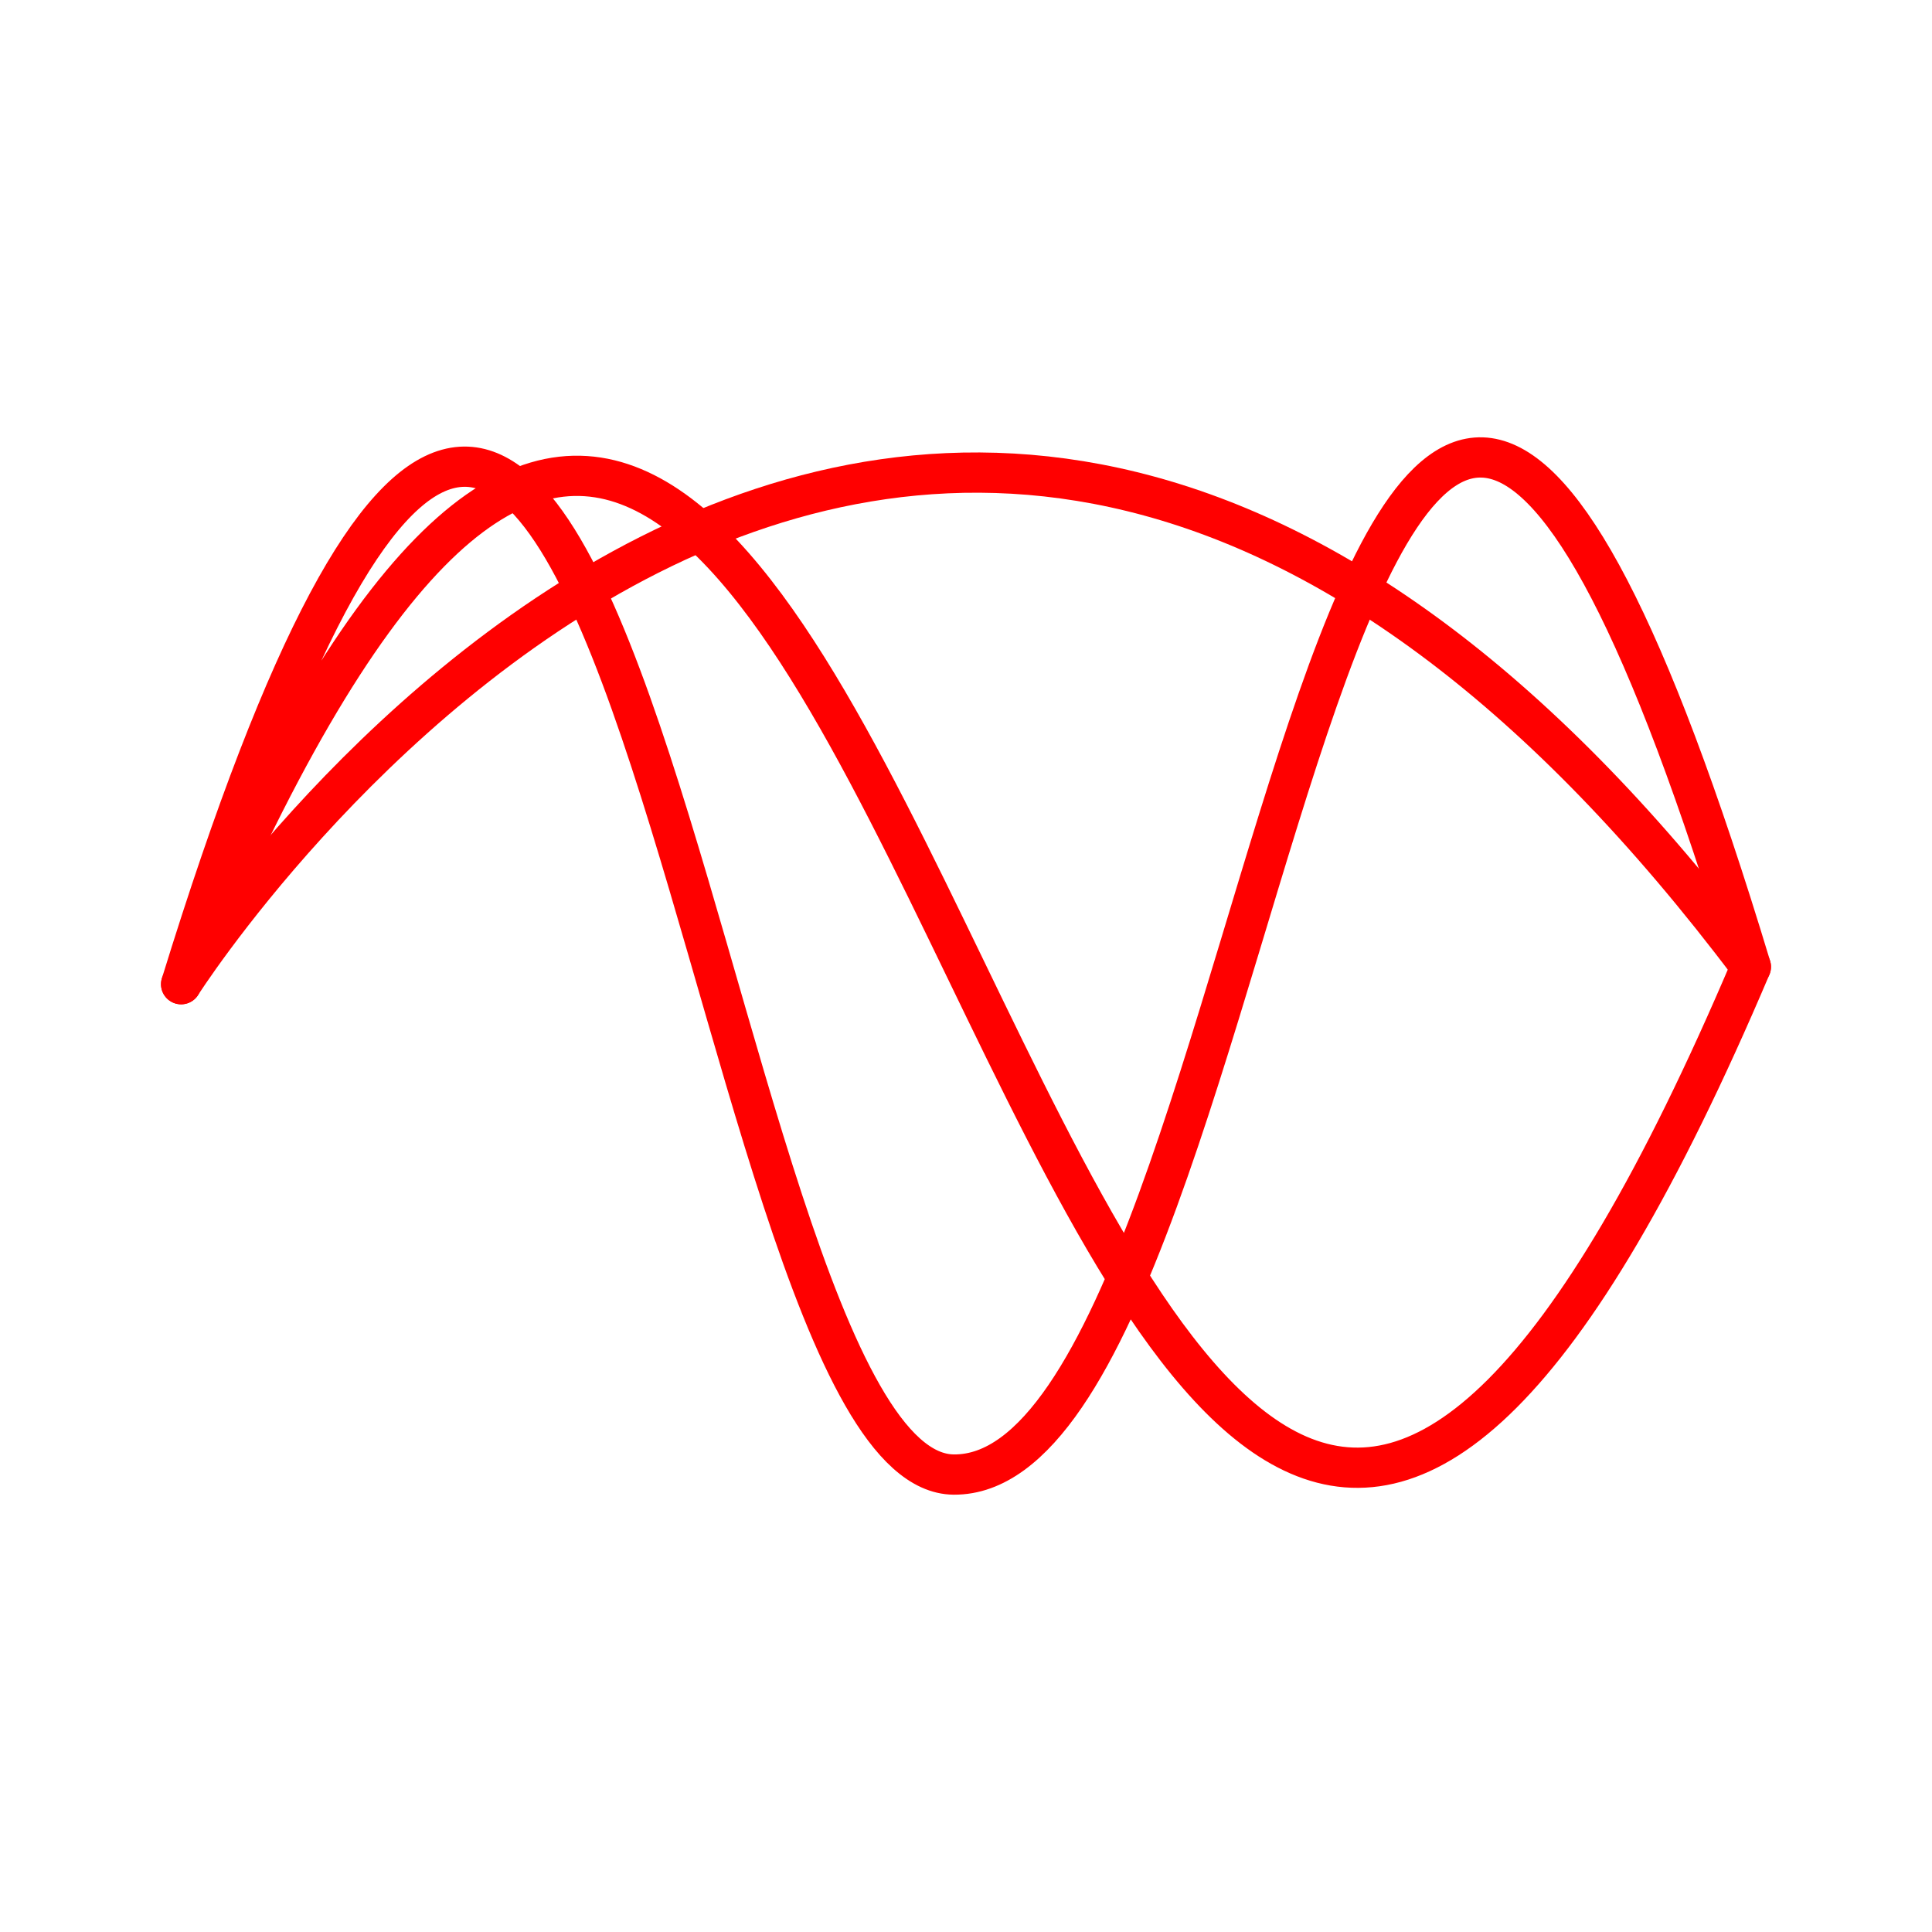 <svg xmlns="http://www.w3.org/2000/svg" viewBox="0 0 48 48"><defs><style>.a{fill:none;stroke:#FF0000;stroke-linecap:round;stroke-linejoin:round;}</style></defs><path class="a" d="M4.5,24.452s18.03-28.309,39-.432"/><path class="a" d="M43.5,24.02c-18.292,43.075-20.713-43.011-39,.432C15.25-10.38,17.145,36.592,23.698,36.635,31.857,36.689,33.047-10.558,43.5,24.02Z"/></svg>